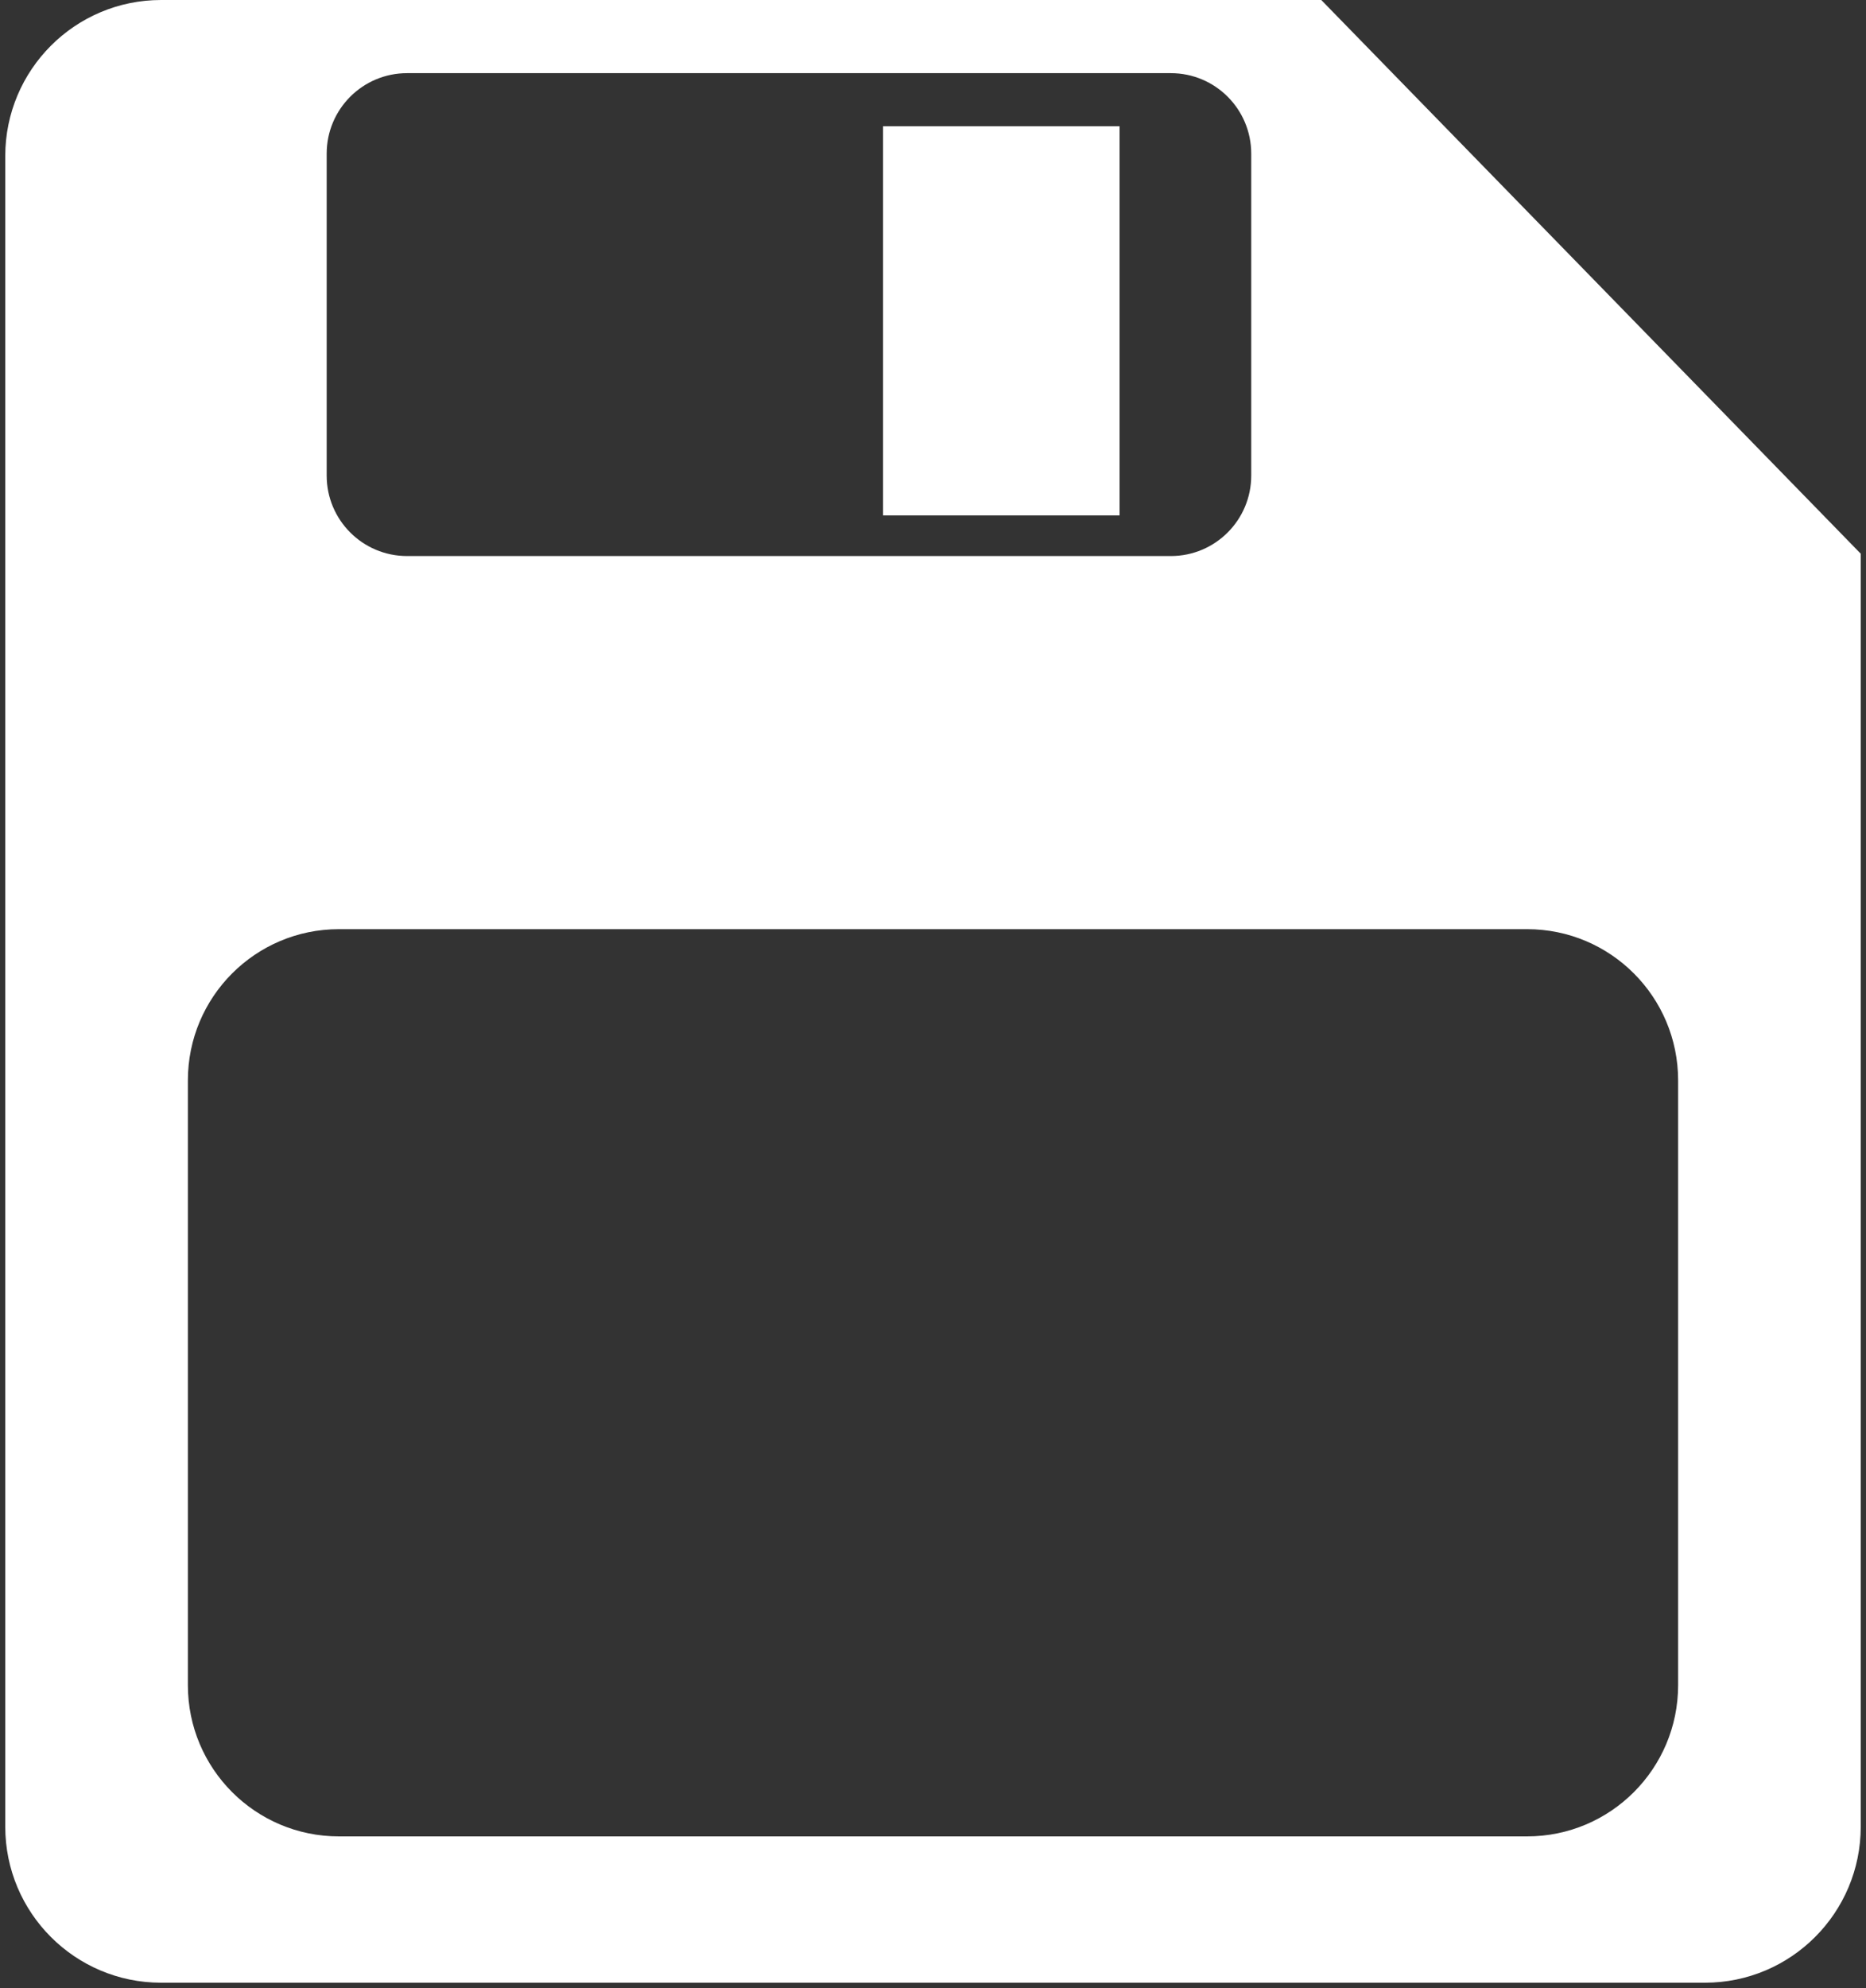 <svg width="355" height="378" xmlns="http://www.w3.org/2000/svg" xmlns:xlink="http://www.w3.org/1999/xlink" overflow="hidden"><rect width="100%" height="100%" fill="#333333" stroke="none"/><defs><clipPath id="clip0"><path d="M41 143 396 143 396 521 41 521Z" fill-rule="evenodd" clip-rule="evenodd"/></clipPath></defs><g clip-path="url(#clip0)" transform="translate(-41 -143)"><path d="M105.466 319.675C89.603 319.675 76.744 332.547 76.744 348.426L76.744 463.426C76.744 479.305 89.603 492.177 105.466 492.177L331.534 492.177C347.396 492.177 360.256 479.305 360.256 463.426L360.256 348.426C360.256 332.547 347.396 319.675 331.534 319.675ZM118.437 156.911C109.994 156.911 103.15 163.763 103.15 172.214L103.15 233.424C103.15 241.876 109.994 248.727 118.437 248.727L263.755 248.727C272.198 248.727 279.042 241.876 279.042 233.424L279.042 172.214C279.042 163.763 272.198 156.911 263.755 156.911ZM71.648 143 292.368 143 395 248.284 395 490.322C395 506.713 381.726 520 365.351 520L71.648 520C55.274 520 42 506.713 42 490.322L42 172.678C42 156.287 55.274 143 71.648 143Z" fill="#FFFFFF" fill-rule="evenodd"/><rect x="209" y="167" width="45" height="74" fill="#FFFFFF"/></g></svg>